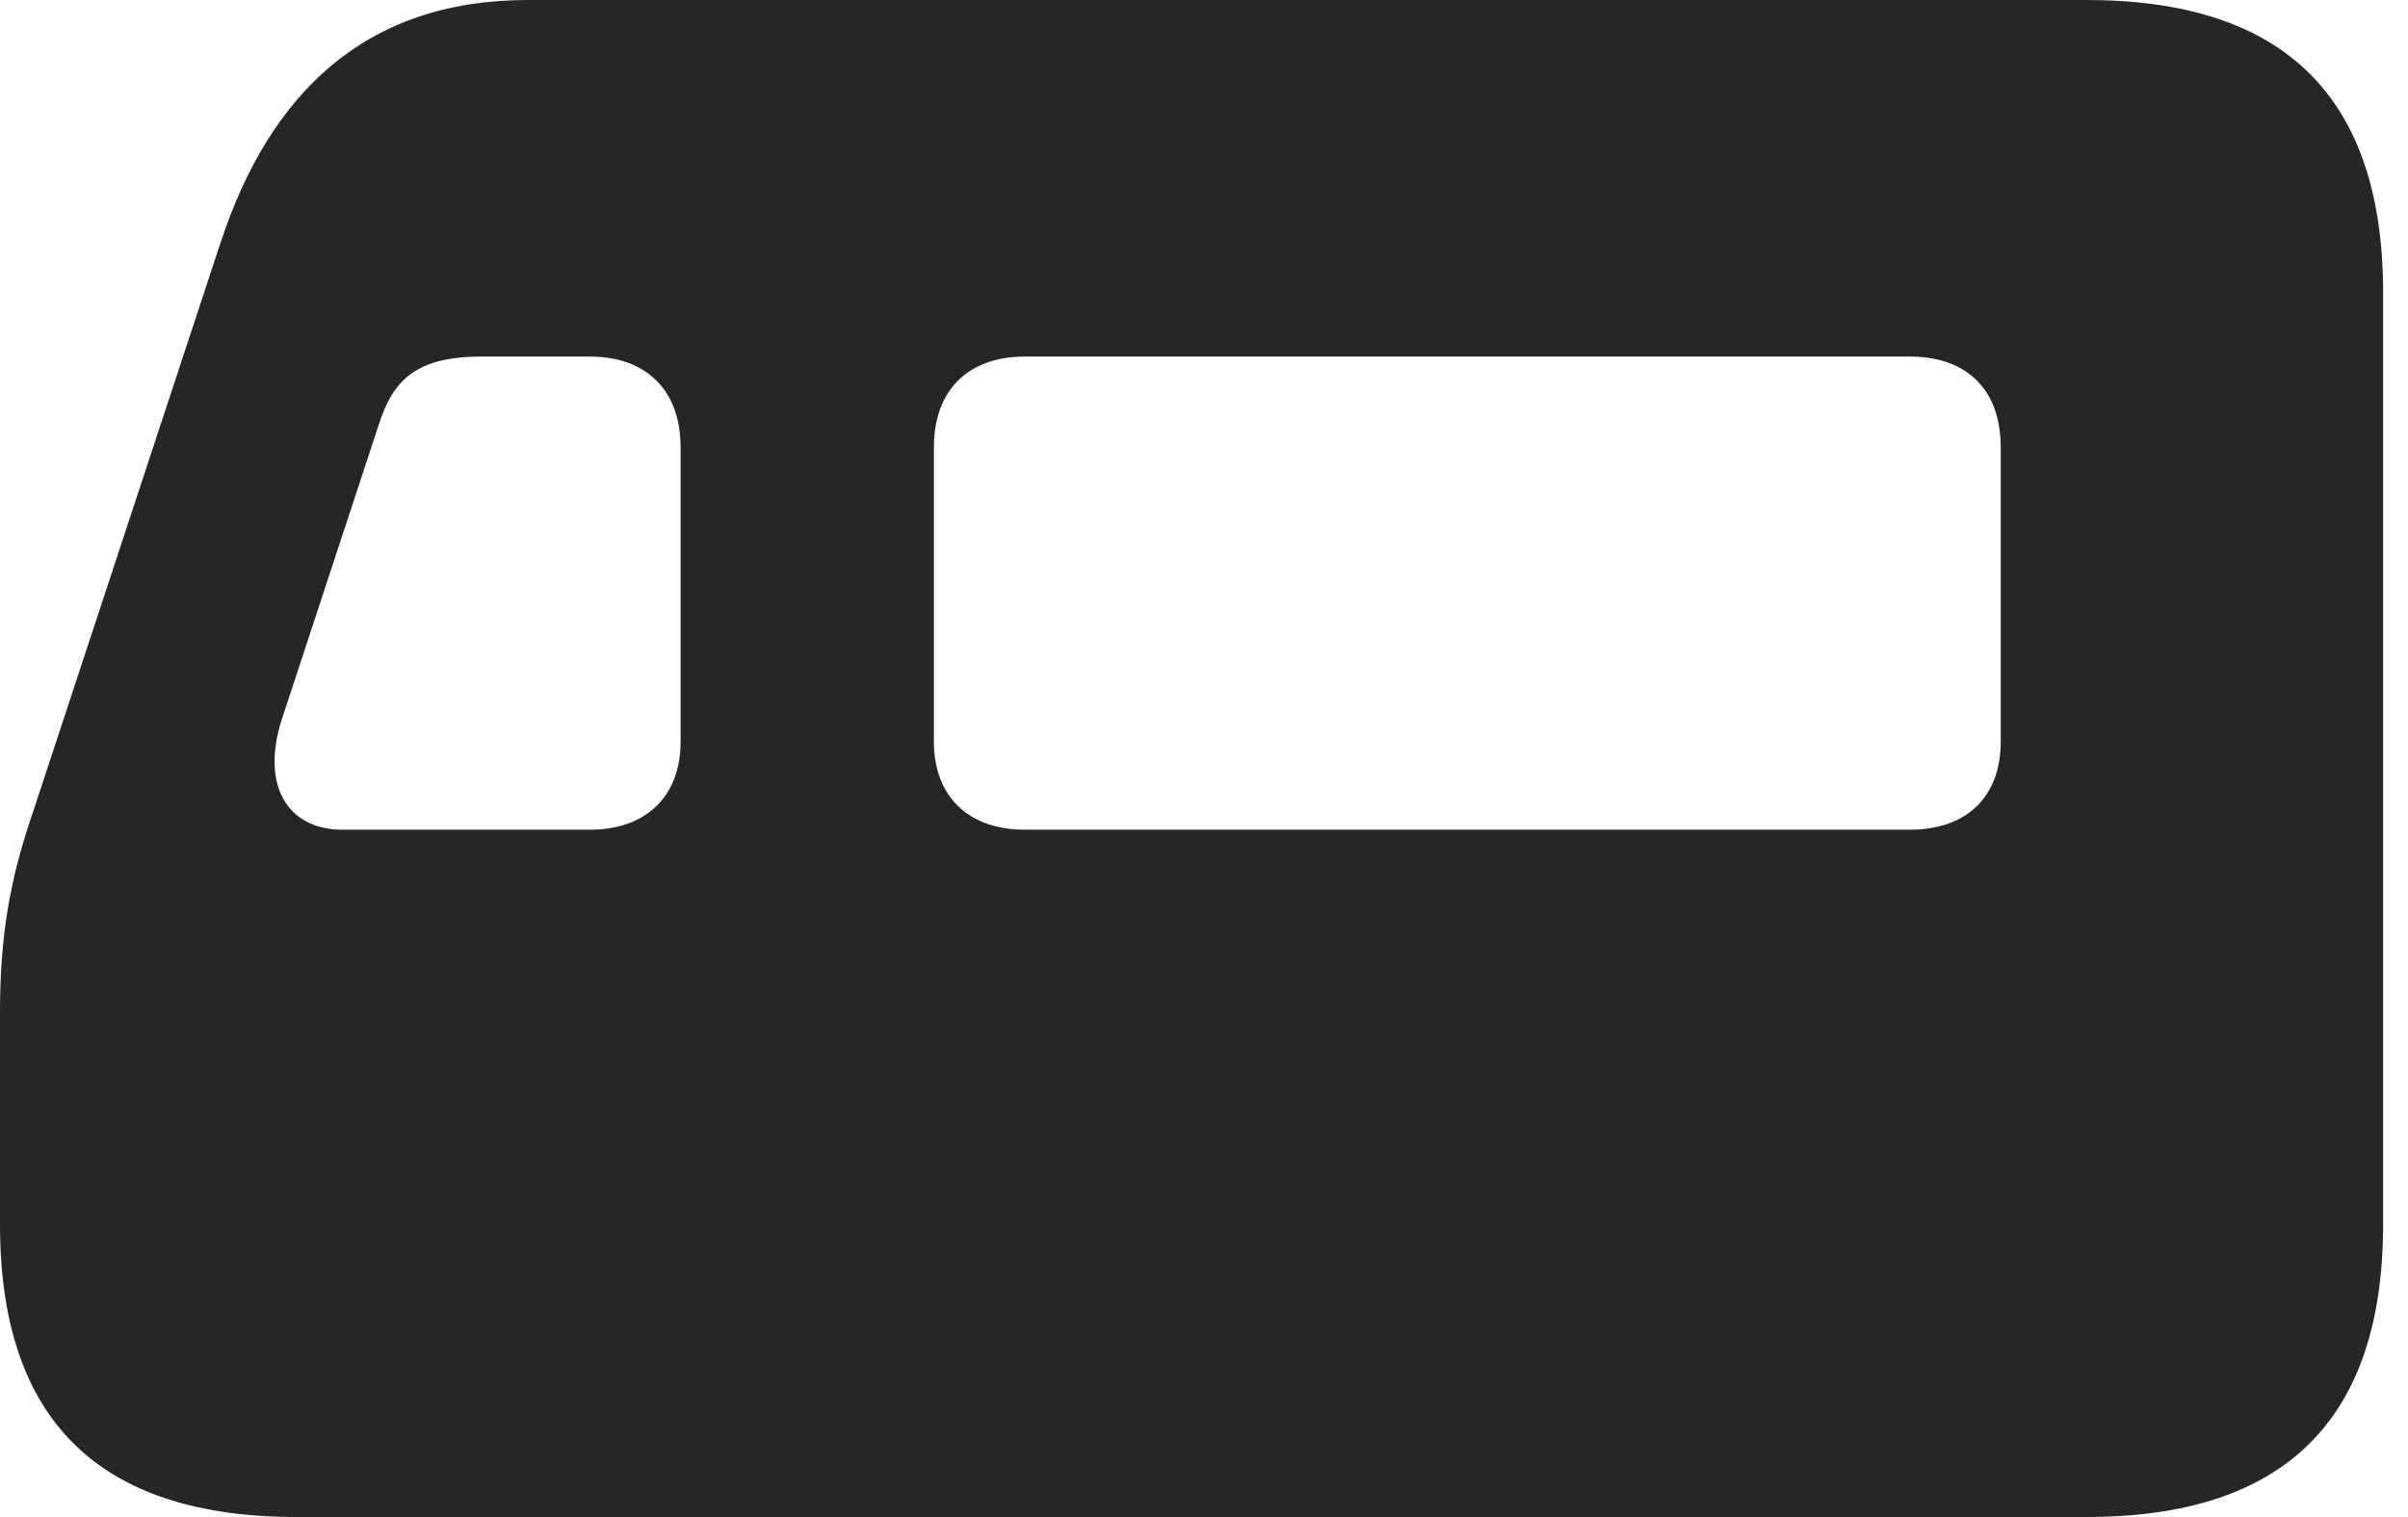 <?xml version="1.0" encoding="UTF-8"?>
<!--Generator: Apple Native CoreSVG 326-->
<!DOCTYPE svg
PUBLIC "-//W3C//DTD SVG 1.1//EN"
       "http://www.w3.org/Graphics/SVG/1.1/DTD/svg11.dtd">
<svg version="1.1" xmlns="http://www.w3.org/2000/svg" xmlns:xlink="http://www.w3.org/1999/xlink" viewBox="0 0 34.44 21.697">
 <g>
  <rect height="21.697" opacity="0" width="34.44" x="0" y="0"/>
  <path d="M0 17.514C0 20.303 1.408 21.697 4.238 21.697L29.846 21.697C32.676 21.697 34.084 20.303 34.084 17.514L34.084 4.184C34.084 1.395 32.676 0 29.846 0L7.547 0C5.209 0 3.855 1.354 3.158 3.459L0.465 11.635C0.137 12.592 0 13.398 0 14.479ZM13.357 10.609L13.357 6.398C13.357 5.578 13.85 5.1 14.656 5.1L27.316 5.1C28.137 5.1 28.615 5.578 28.615 6.398L28.615 10.609C28.615 11.389 28.137 11.867 27.316 11.867L14.656 11.867C13.85 11.867 13.357 11.389 13.357 10.609ZM4.895 11.867C4.129 11.867 3.719 11.252 4.033 10.281L5.414 6.084C5.605 5.482 5.906 5.1 6.877 5.1L8.436 5.1C9.242 5.1 9.734 5.578 9.734 6.398L9.734 10.609C9.734 11.389 9.242 11.867 8.436 11.867Z" fill="black" fill-opacity="0.85"/>
 </g>
</svg>
